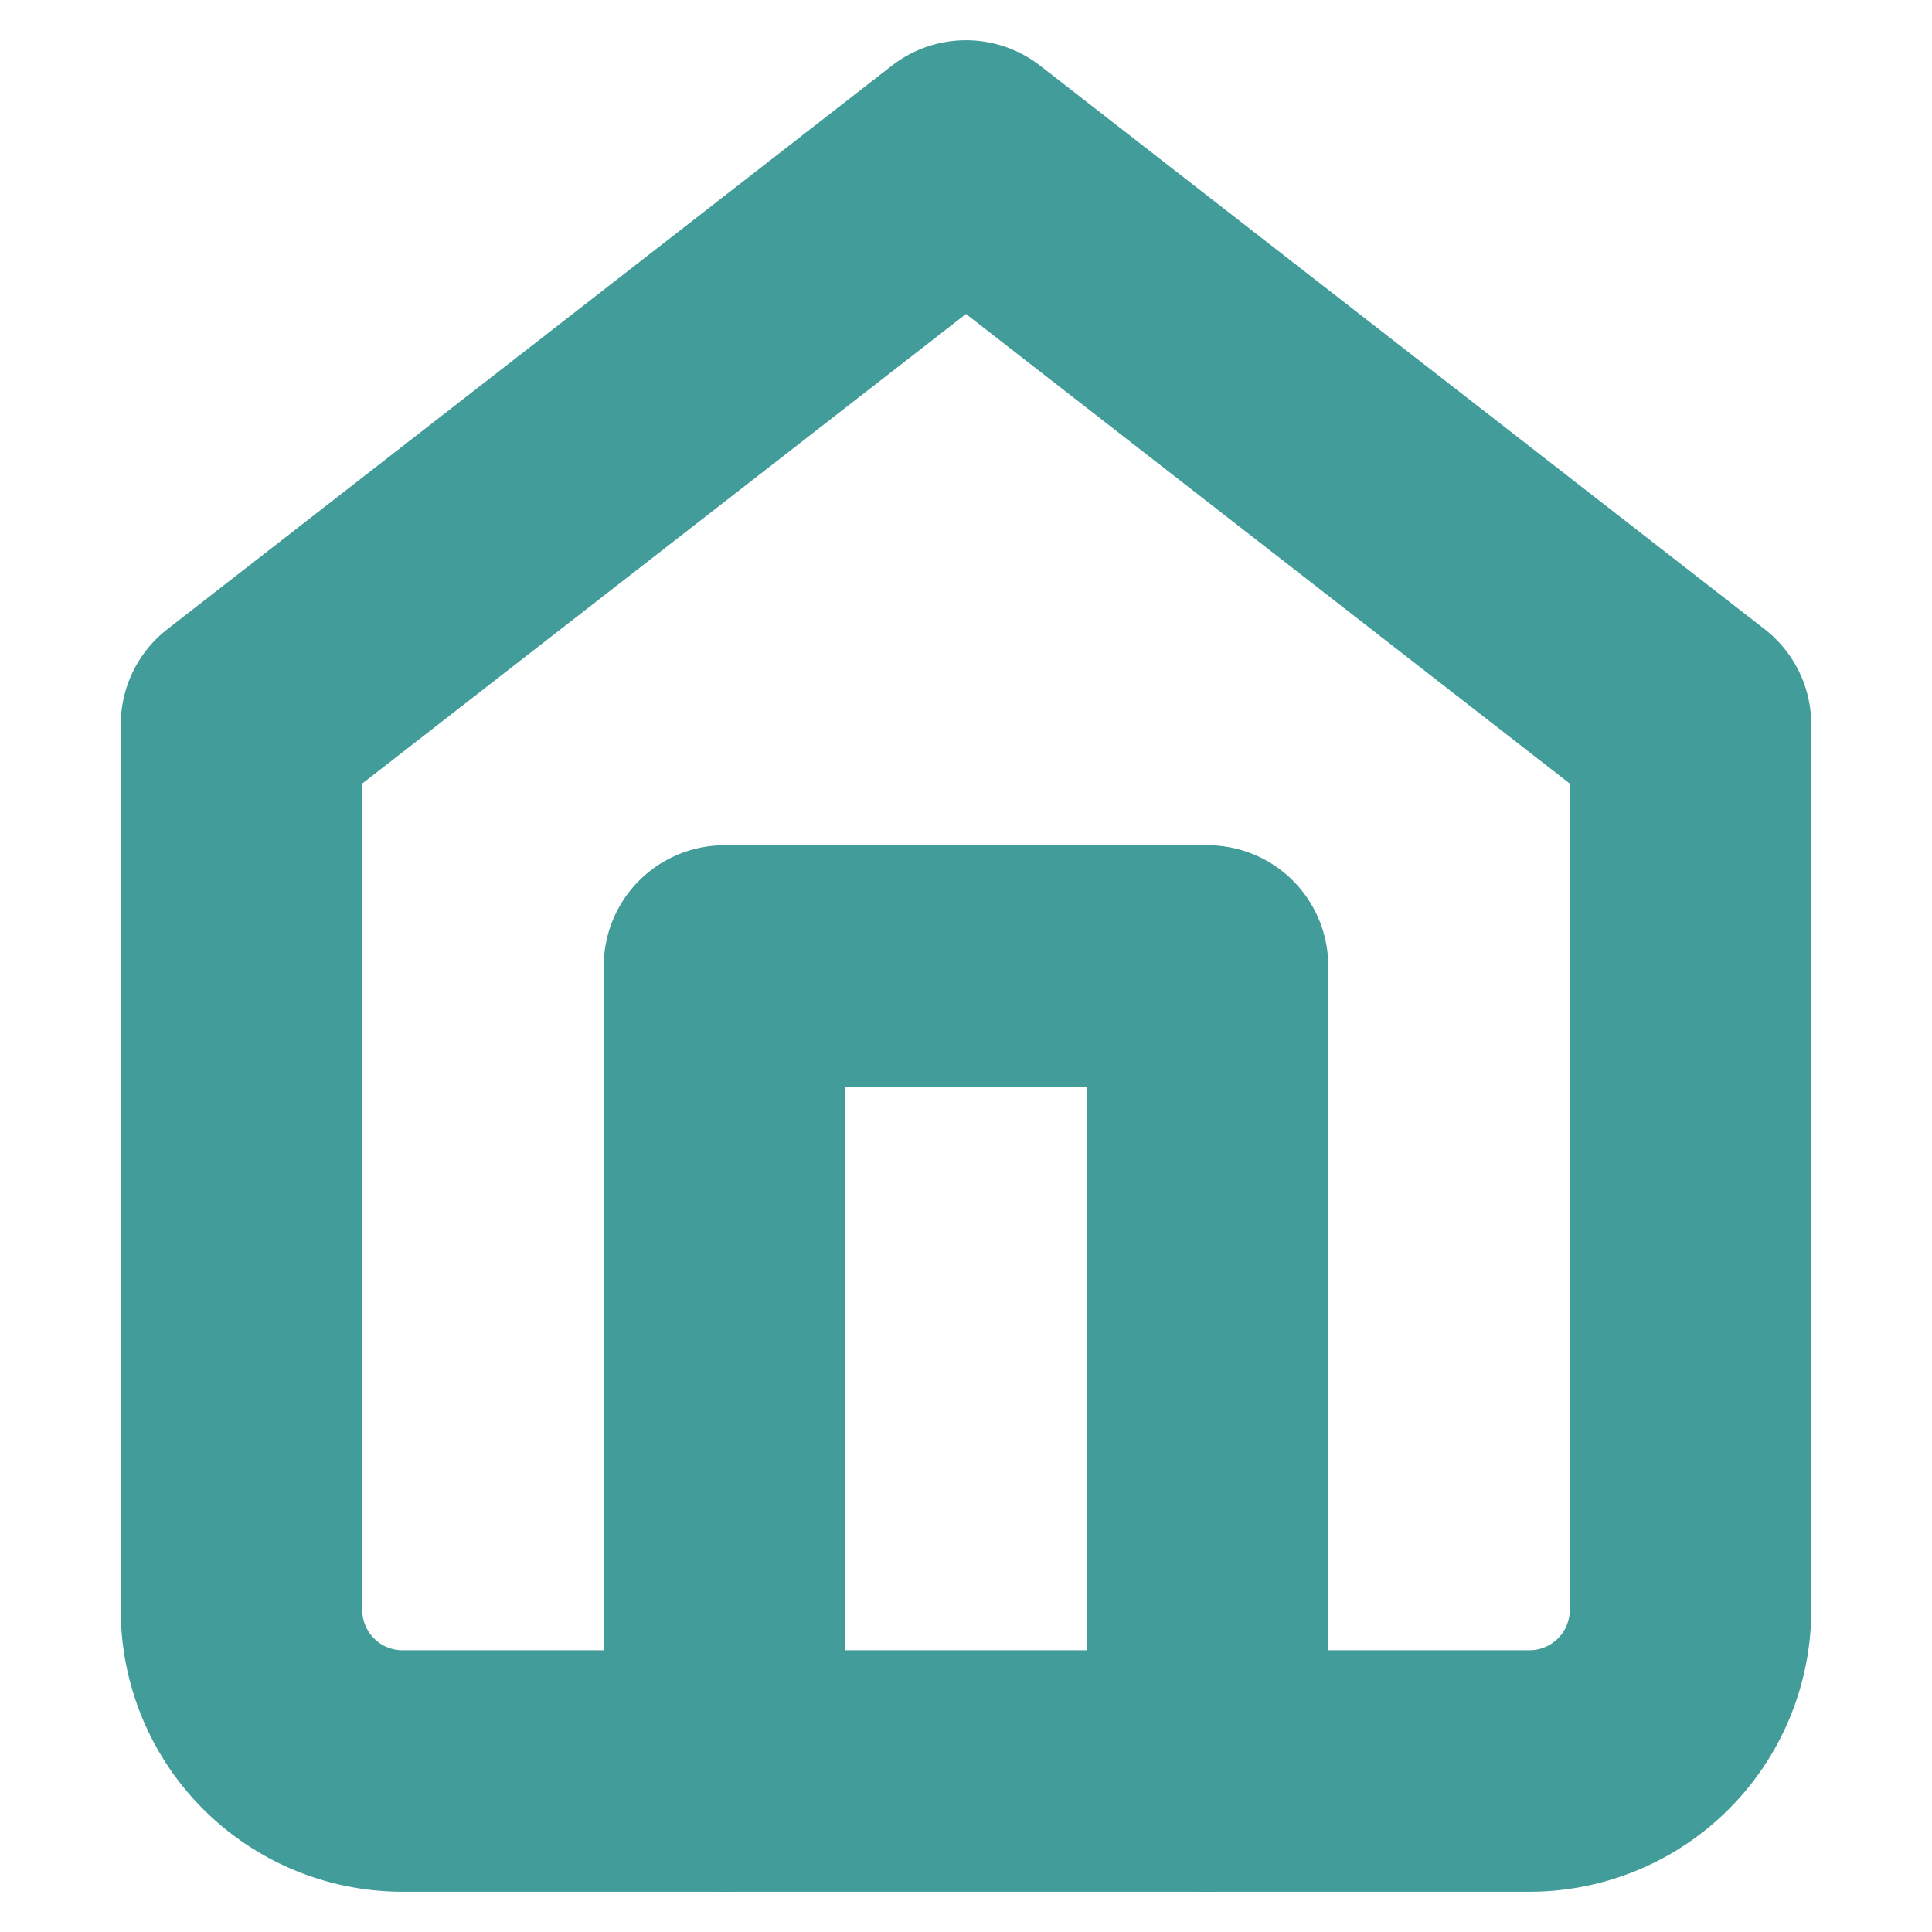 <svg xmlns="http://www.w3.org/2000/svg" width="40" height="40" viewBox="0 0 24 24" fill="none" stroke="#429C9A" stroke-width="3" stroke-linecap="round" stroke-linejoin="round" class="feather feather-home"><path d="M3 9l9-7 9 7v11a2 2 0 0 1-2 2H5a2 2 0 0 1-2-2z"></path><polyline points="9 22 9 12 15 12 15 22"></polyline></svg>
